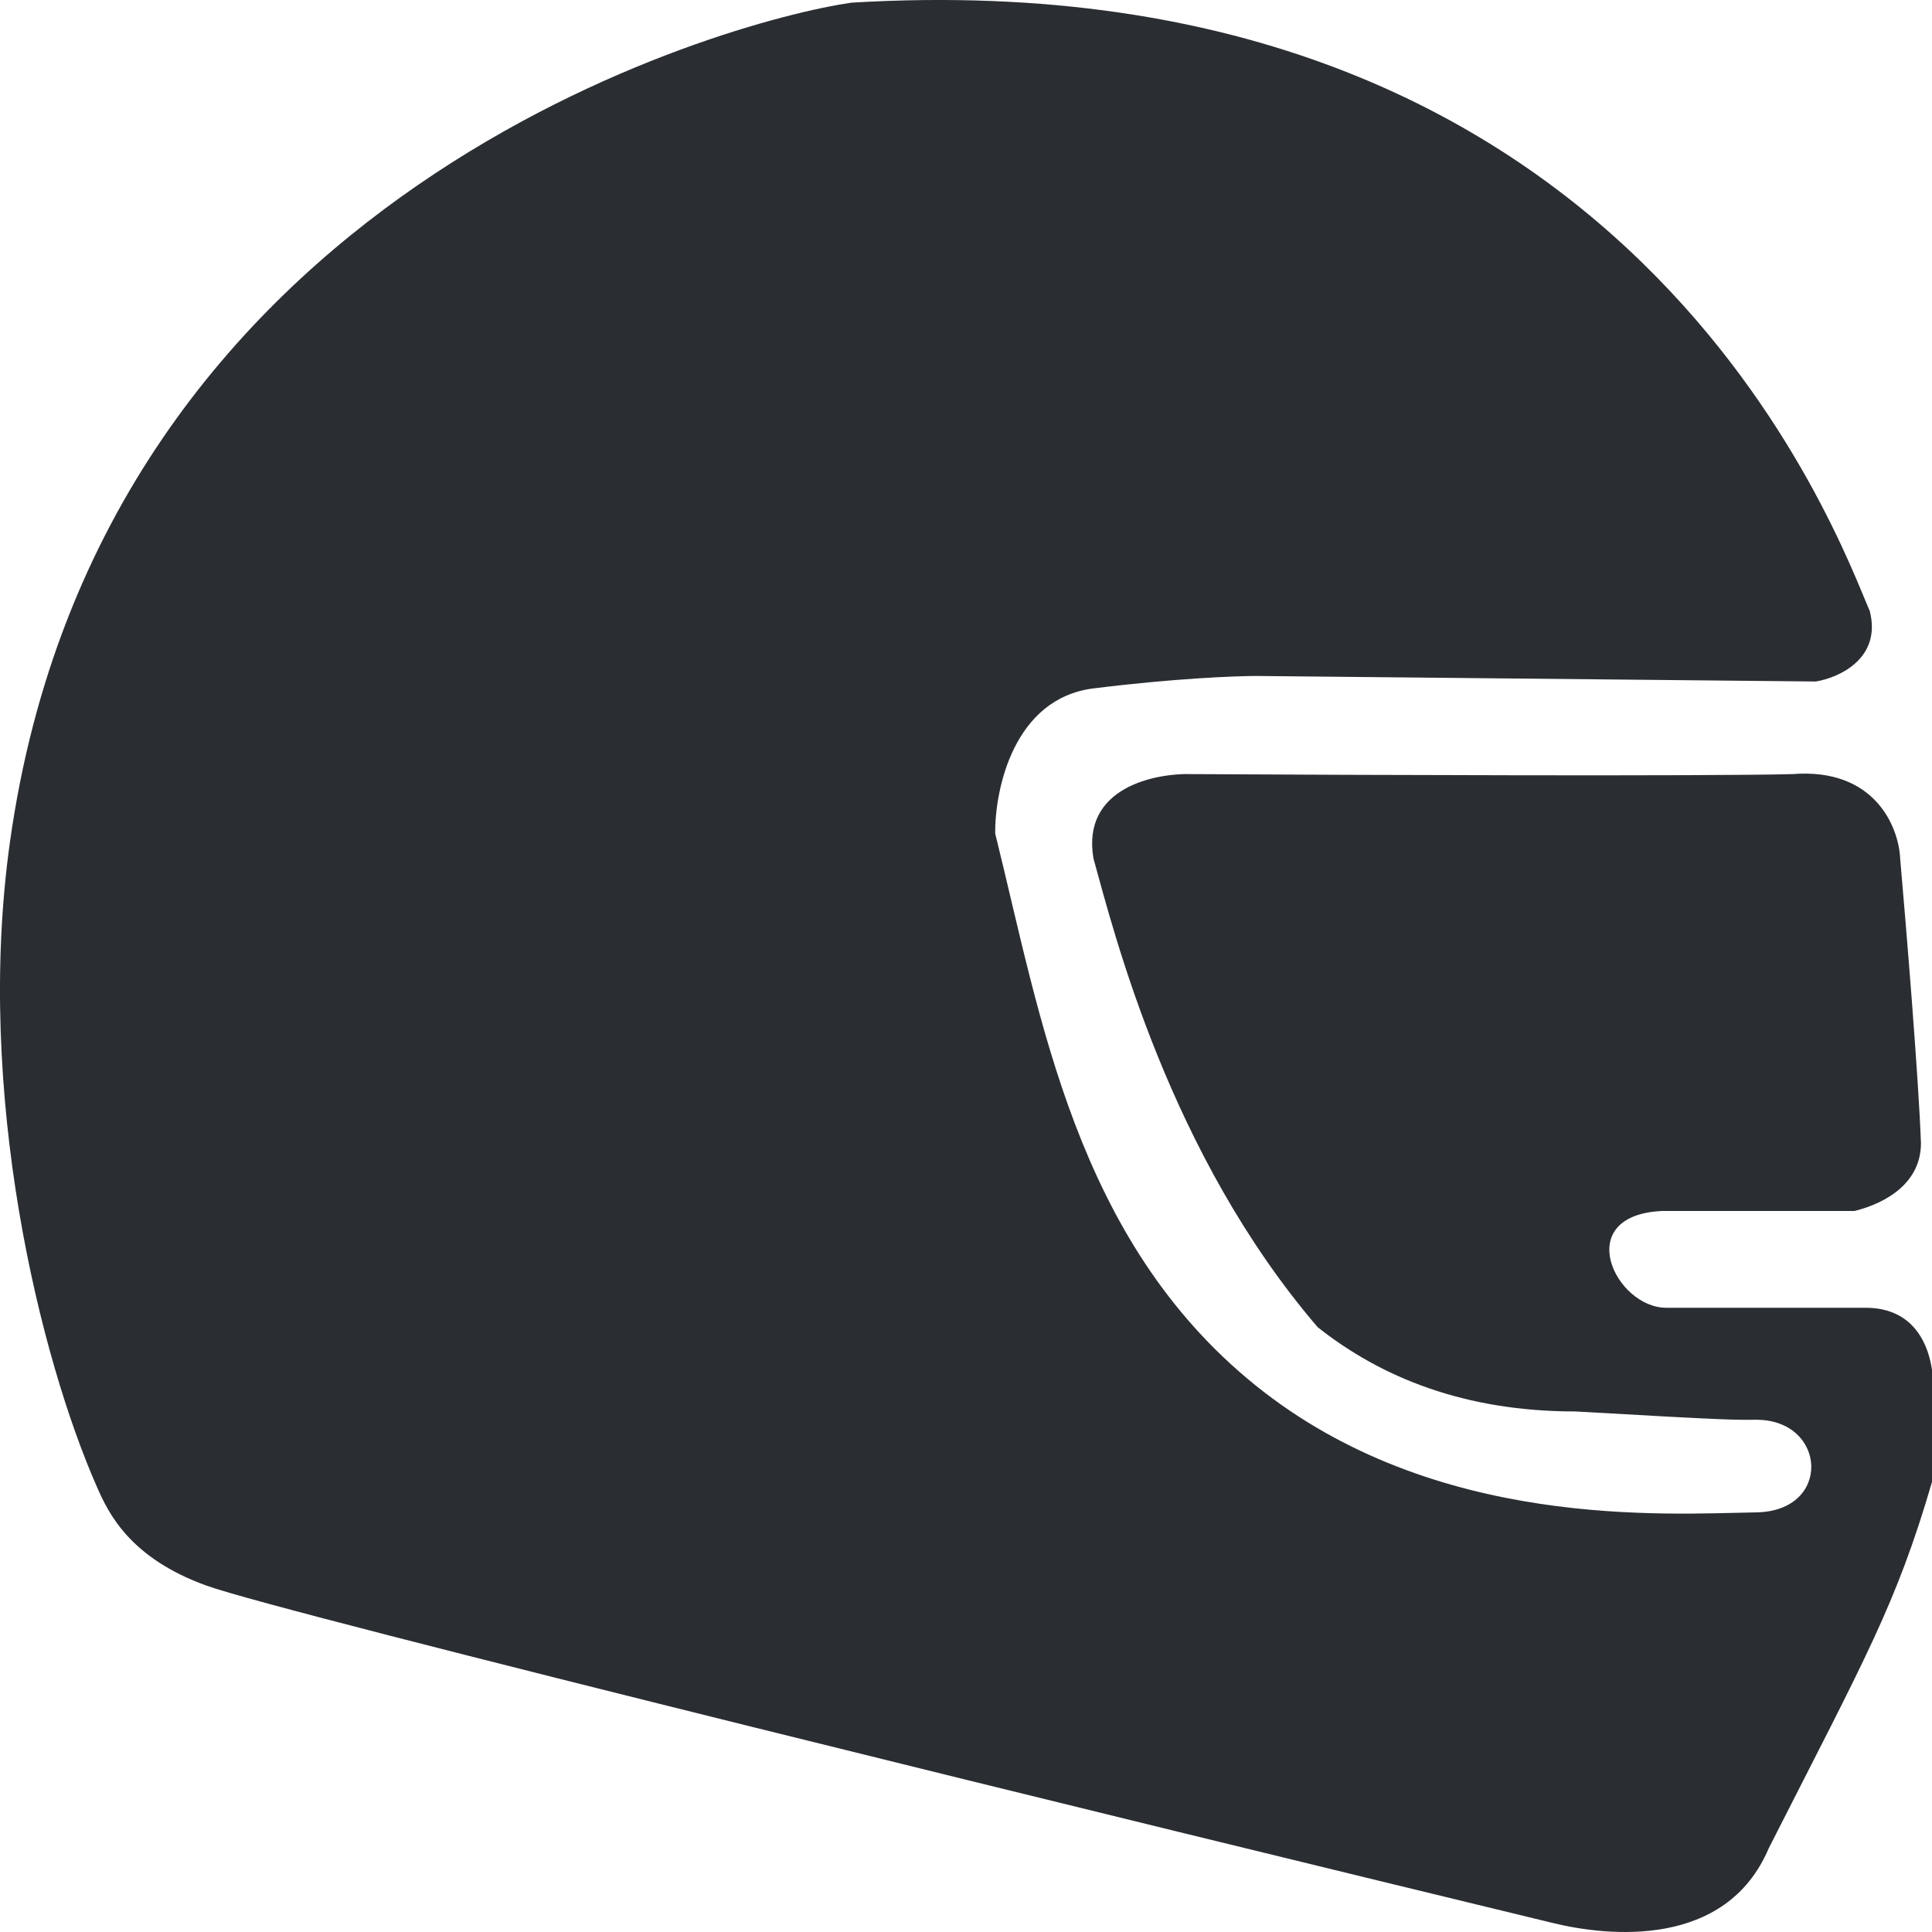 <svg width="50" height="50" viewBox="0 0 50 50" fill="none" xmlns="http://www.w3.org/2000/svg">
<path d="M46.992 17.637L32.524 17.494C31.975 17.494 30.361 17.558 28.299 17.816C26.236 18.073 25.744 20.428 25.756 21.573C26.938 26.331 27.833 32.092 32.488 35.849C37.144 39.605 43.124 39.176 45.452 39.14C47.422 39.11 47.278 36.743 45.452 36.743C44.915 36.743 45.083 36.777 40.761 36.528C37.921 36.528 35.758 35.661 34.1 34.346C30.268 29.873 28.845 24.192 28.299 22.217C27.983 20.385 29.886 19.998 30.877 20.034C35.138 20.058 44.206 20.091 46.383 20.034C48.532 19.862 49.141 21.418 49.176 22.217C49.331 23.982 49.656 27.927 49.714 29.587C49.714 30.589 48.854 31.126 47.995 31.34H43.017C40.653 31.448 41.799 33.845 43.124 33.845H48.281C49.57 33.845 49.916 34.859 50 35.455V38.353C49.069 41.537 48.281 42.897 45.774 47.835C44.664 50.447 41.596 50.112 40.188 49.767C29.397 47.155 7.32 41.752 5.344 41.036C3.367 40.321 2.815 39.176 2.515 38.496C1.046 35.169 -0.658 28.313 0.258 21.787C2.622 4.935 18.809 0.534 22.032 0.069C42.301 -1.147 47.601 14.023 48.389 15.812C48.704 17.043 47.589 17.541 46.992 17.637Z" fill="#2A2D32"/>
</svg>
